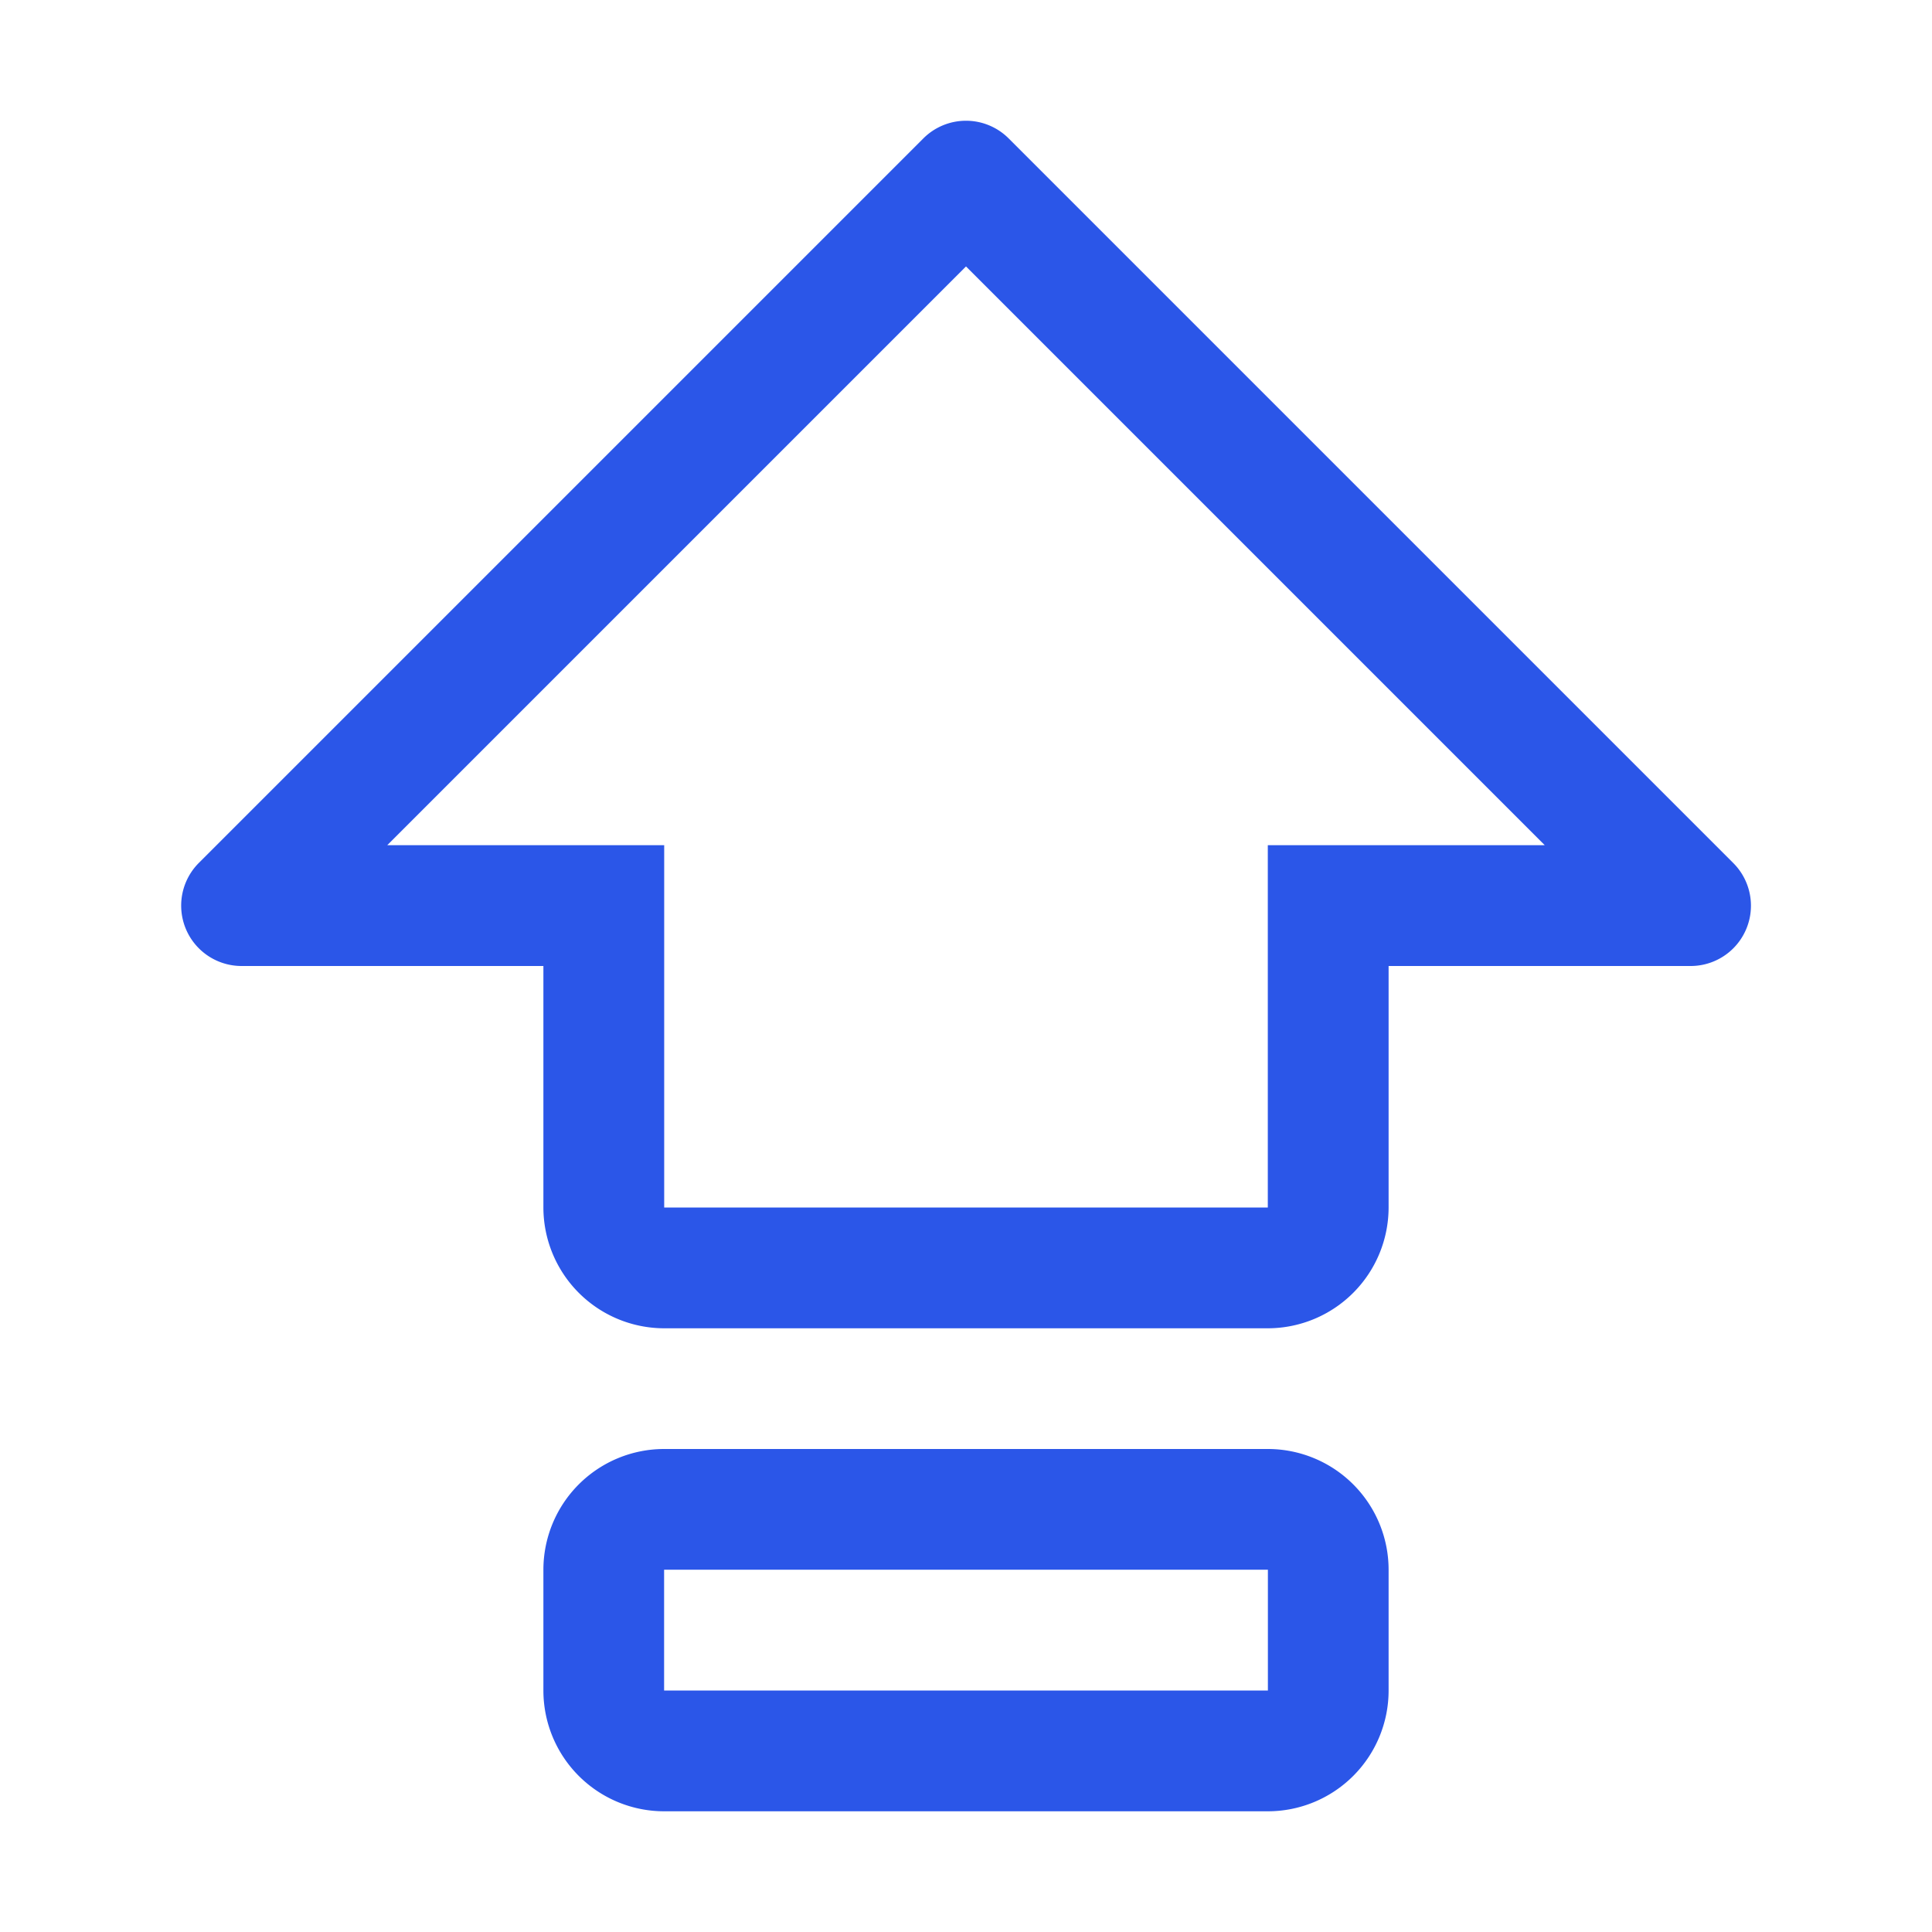 <svg width="23" height="23" fill="none" xmlns="http://www.w3.org/2000/svg"><g clip-path="url(#clip0_15_1544)" fill="#2B56E8"><path d="M15.094 17.25H7.906a1.438 1.438 0 00-1.437 1.438v1.437a1.438 1.438 0 001.437 1.438h7.188a1.438 1.438 0 001.437-1.438v-1.438a1.438 1.438 0 00-1.437-1.437zm0 2.875H7.906v-1.438h7.188v1.438zm5.539-9.852l-8.625-8.625a.718.718 0 00-1.016 0l-8.625 8.625a.719.719 0 00.508 1.227h3.594v2.875a1.44 1.44 0 001.437 1.438h7.188a1.44 1.44 0 001.437-1.438V11.5h3.594a.718.718 0 00.508-1.227zm-5.54-.21v4.312H7.907v-4.313H4.61l6.89-6.89 6.89 6.89h-3.296z"/></g><defs><clipPath id="clip0_15_1544"><path fill="#fff" d="M0 0h23v23H0z"/></clipPath></defs></svg>
